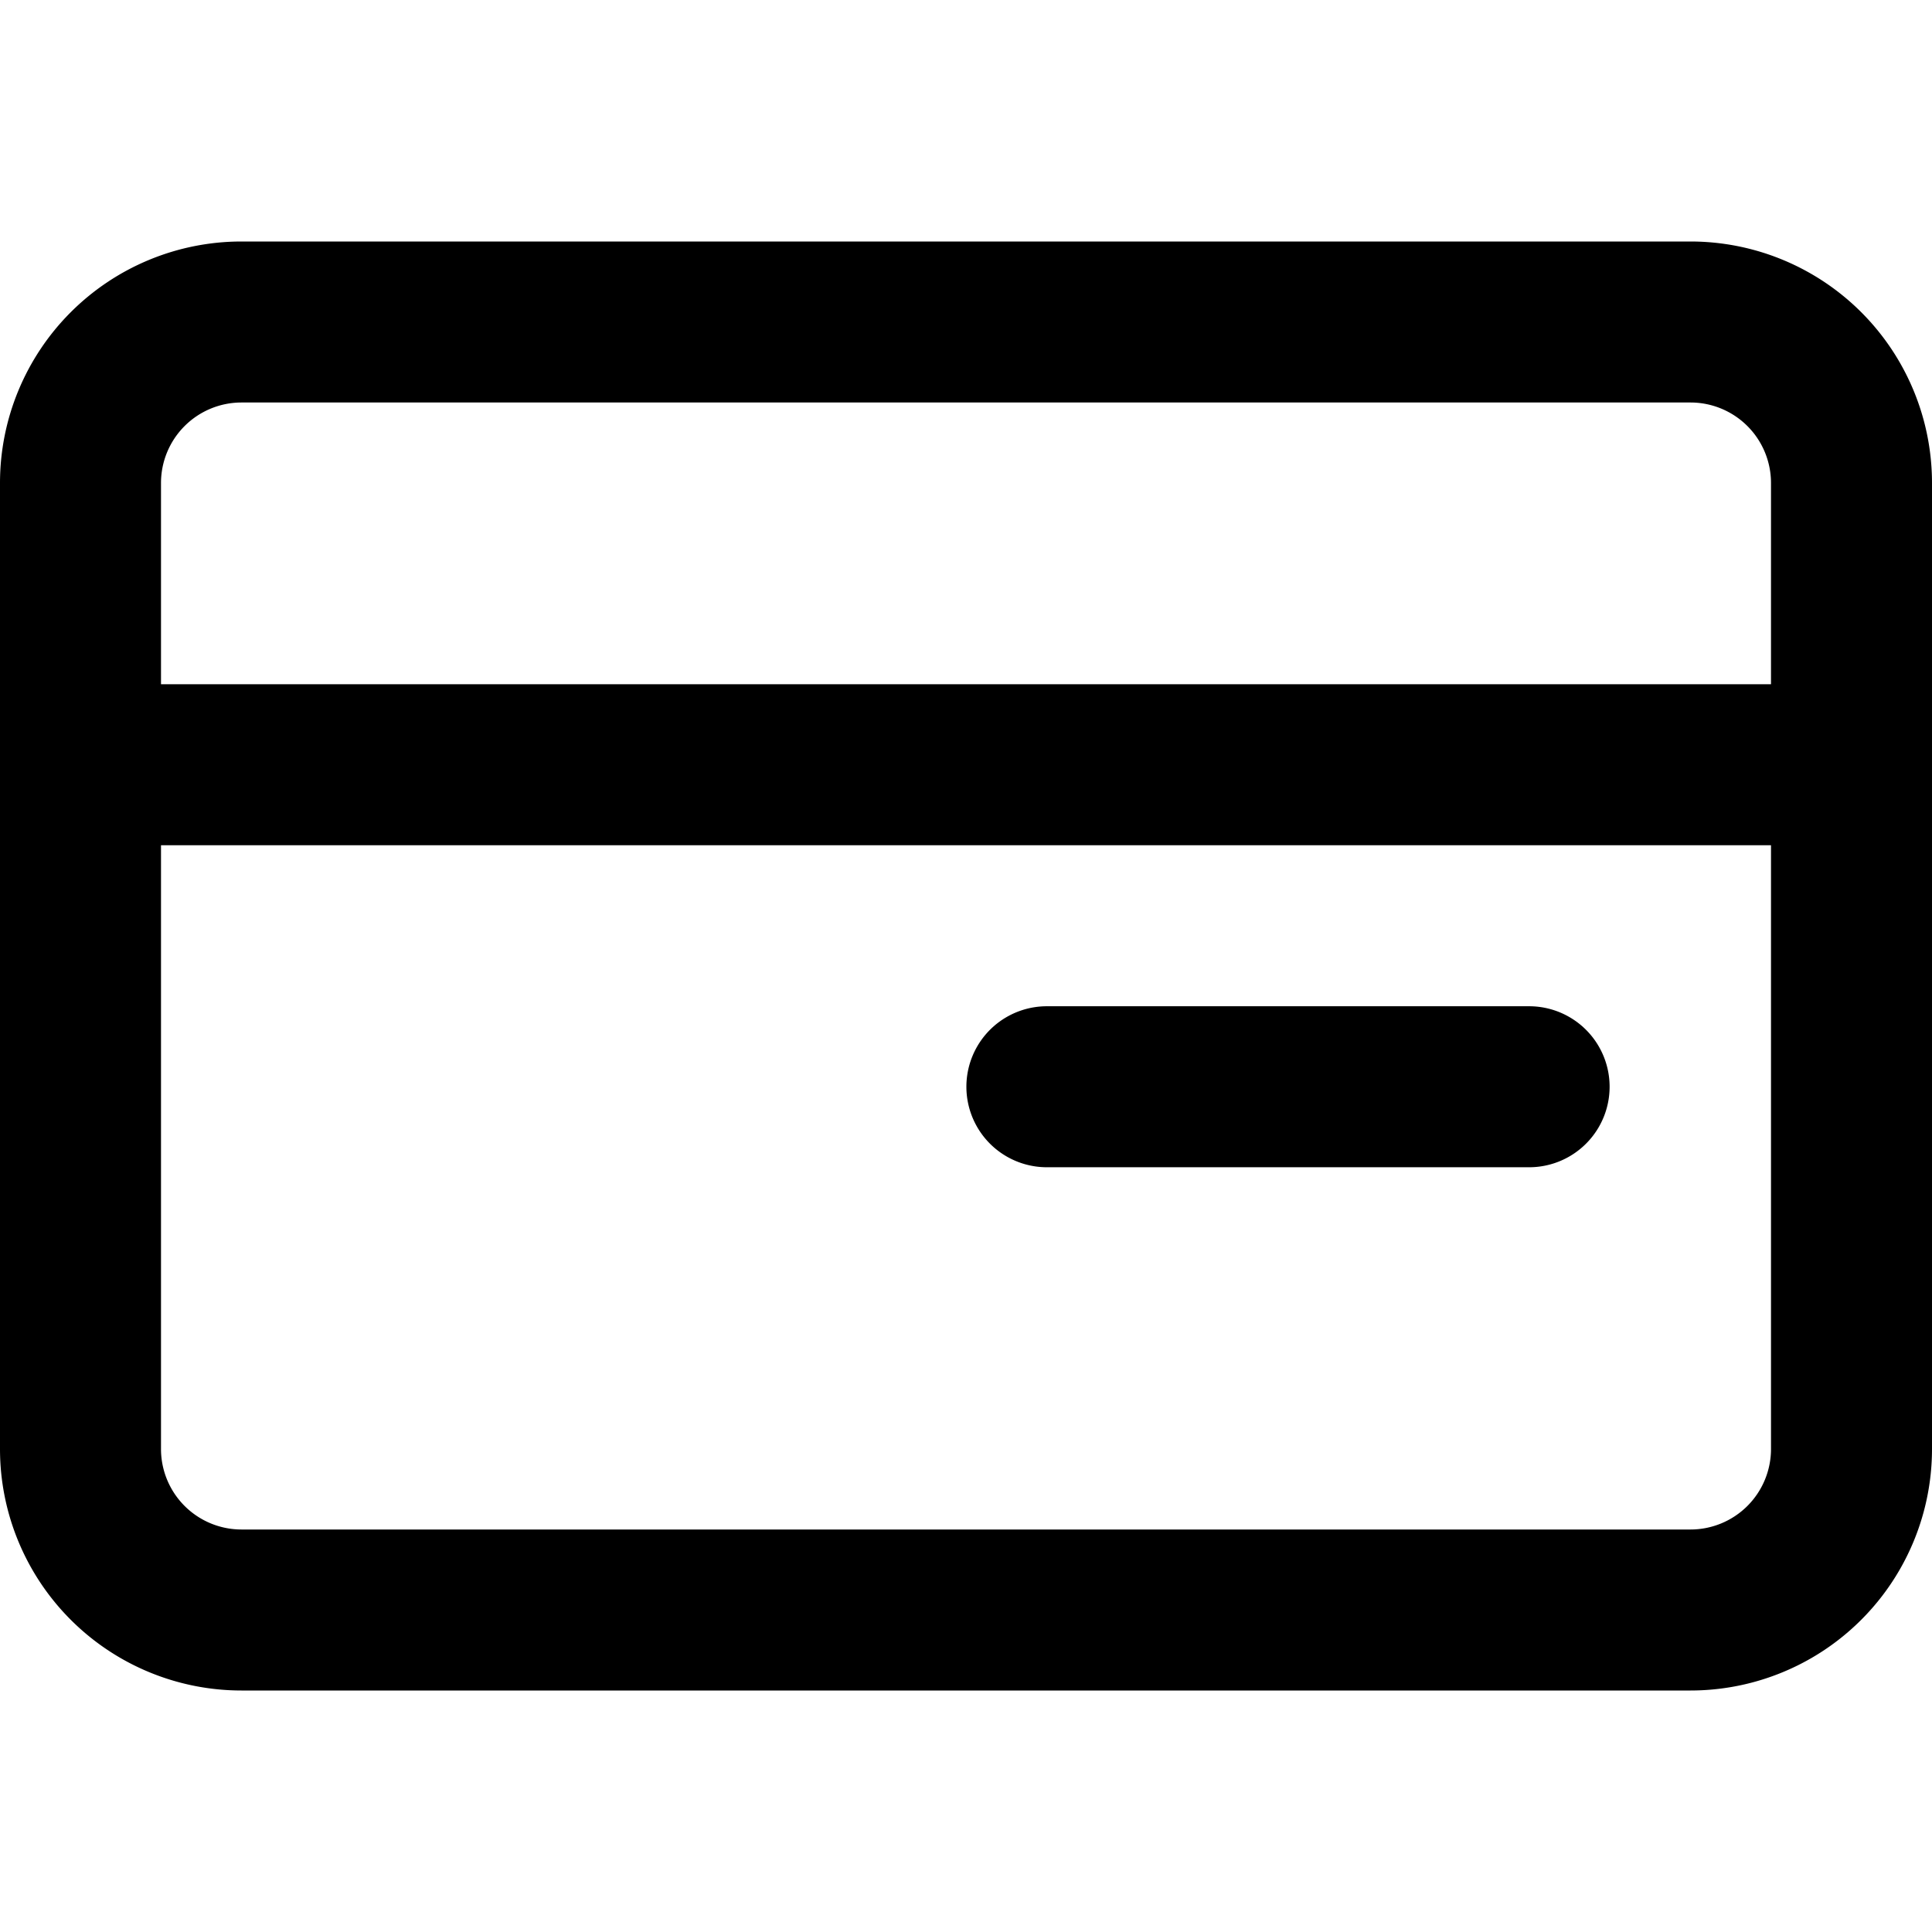 <?xml version="1.0" standalone="no"?><!DOCTYPE svg PUBLIC "-//W3C//DTD SVG 1.1//EN" "http://www.w3.org/Graphics/SVG/1.1/DTD/svg11.dtd"><svg t="1613116075480" class="icon" viewBox="0 0 1024 1024" version="1.1" xmlns="http://www.w3.org/2000/svg" p-id="2175" xmlns:xlink="http://www.w3.org/1999/xlink" width="200" height="200"><defs><style type="text/css"></style></defs><path d="M896 896H128a128 128 0 0 1-128-128V256a128 128 0 0 1 128-128h768a128 128 0 0 1 128 128v512a128 128 0 0 1-128 128zM85.333 448V768a42.667 42.667 0 0 0 42.667 42.667h768a42.667 42.667 0 0 0 42.667-42.667v-320z m0-85.333h853.333V256a42.667 42.667 0 0 0-42.667-42.667H128a42.667 42.667 0 0 0-42.667 42.667z m725.333 256h-256a42.667 42.667 0 0 1 0-85.333h256a42.667 42.667 0 0 1 0 85.333z" p-id="2176"></path></svg>